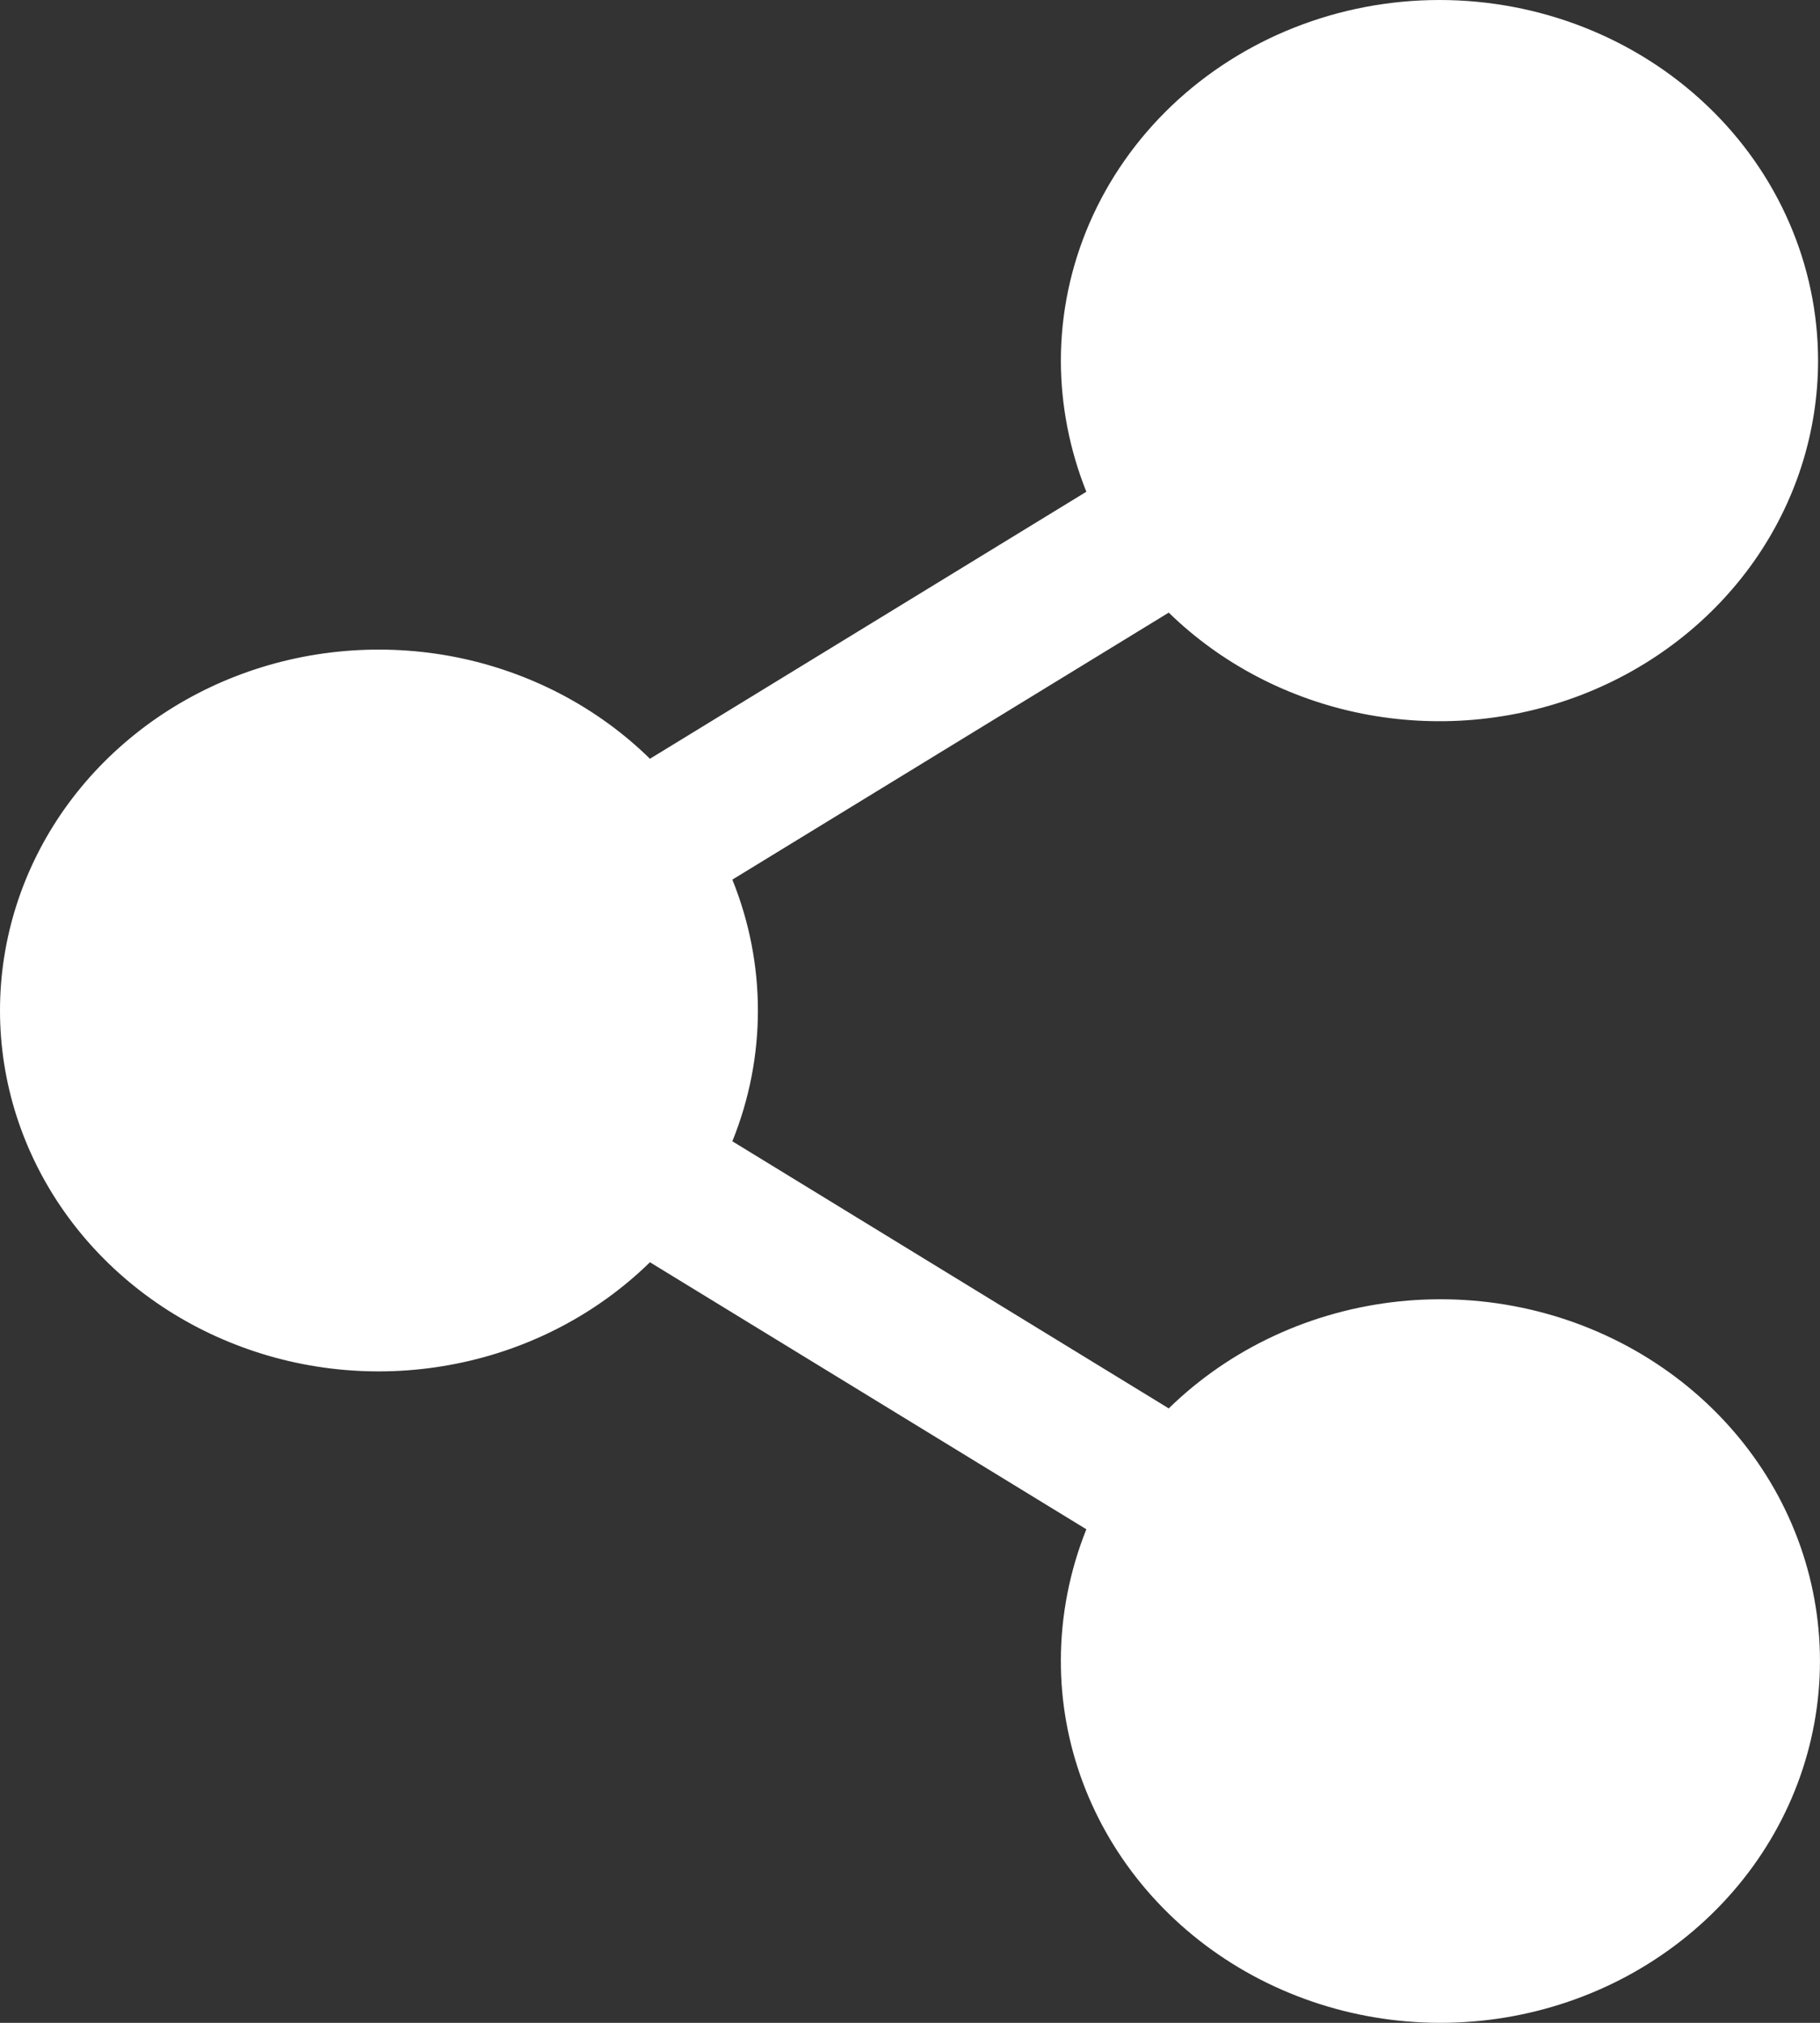 <svg width="18" height="20" viewBox="0 0 18 20" fill="none" xmlns="http://www.w3.org/2000/svg">
<rect x="0" y="0" width="18" height="20" fill="#333333" stroke="none"/>
<path d="M17.981 3.568C17.981 2.622 17.587 1.714 16.884 1.045C16.182 0.376 15.23 0 14.236 0C13.243 0 12.291 0.376 11.588 1.045C10.886 1.714 10.492 2.622 10.492 3.568C10.493 4.01 10.579 4.449 10.744 4.862L6.428 7.502C5.909 6.993 5.242 6.644 4.513 6.498C3.783 6.353 3.025 6.418 2.335 6.685C1.645 6.952 1.054 7.41 0.638 7.998C0.222 8.587 0 9.281 0 9.991C0 10.701 0.222 11.394 0.638 11.983C1.054 12.572 1.645 13.029 2.335 13.296C3.025 13.564 3.783 13.629 4.513 13.483C5.242 13.338 5.909 12.988 6.428 12.48L10.744 15.12C10.579 15.533 10.493 15.971 10.492 16.413C10.489 17.243 10.79 18.048 11.342 18.69C11.894 19.332 12.663 19.771 13.517 19.932C14.372 20.093 15.258 19.966 16.025 19.573C16.792 19.179 17.392 18.544 17.721 17.776C18.05 17.008 18.089 16.154 17.831 15.362C17.573 14.569 17.033 13.887 16.305 13.432C15.577 12.977 14.705 12.777 13.839 12.867C12.973 12.957 12.167 13.331 11.559 13.925L7.243 11.284C7.58 10.452 7.58 9.53 7.243 8.697L11.559 6.057C12.079 6.564 12.745 6.911 13.473 7.056C14.202 7.2 14.958 7.135 15.647 6.868C16.336 6.601 16.926 6.144 17.342 5.557C17.758 4.969 17.98 4.277 17.981 3.568Z" fill="url(#paint0_linear_1281_2186)"/>
<defs>
<linearGradient id="paint0_linear_1281_2186" x1="0" y1="10.222" x2="18" y2="10.222" gradientUnits="userSpaceOnUse">
<stop stop-color="#ffffff"/>
<stop offset="0" stop-color="#ffffff"/>
<stop offset="1" stop-color="#ffffff"/>
</linearGradient>
</defs>
</svg>
